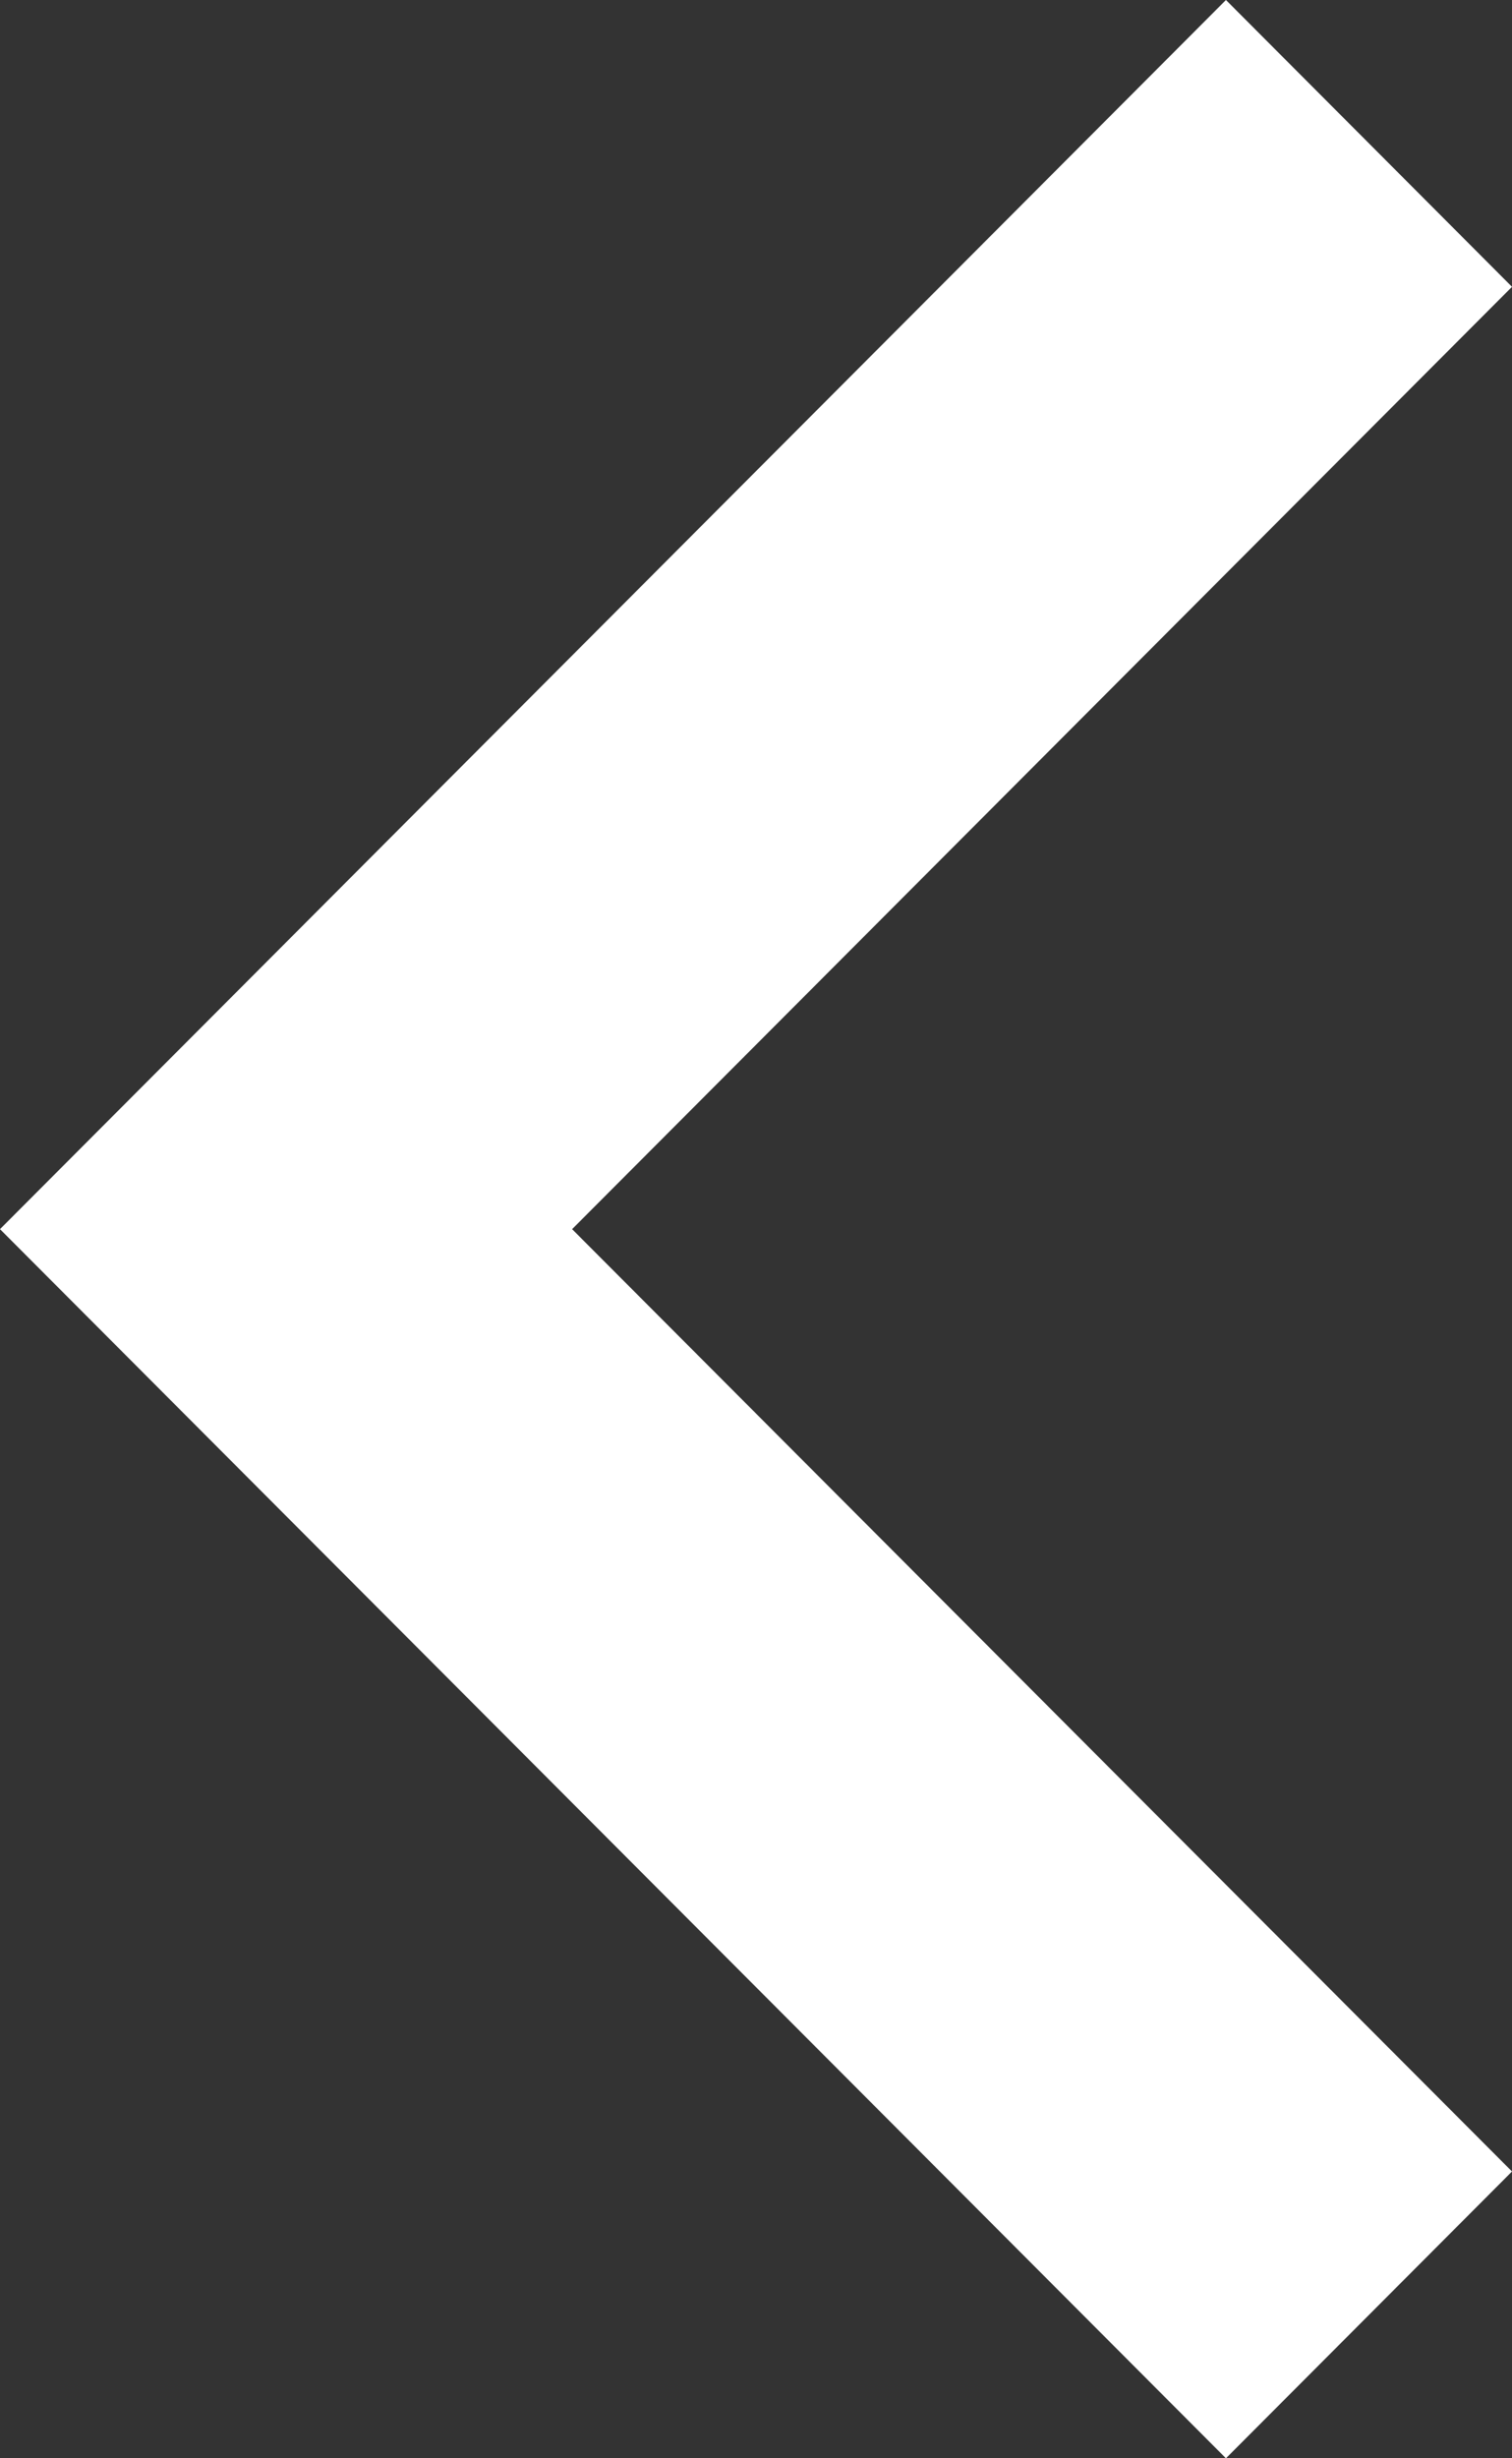 <?xml version="1.0" encoding="UTF-8"?>
<svg width="32px" height="52px" viewBox="0 0 32 52" version="1.1" xmlns="http://www.w3.org/2000/svg" xmlns:xlink="http://www.w3.org/1999/xlink">
    <rect x="0" y="0" width="32" height="52" fill="#333333" stroke="none"/>
    <!-- Generator: Sketch 52.5 (67469) - http://www.bohemiancoding.com/sketch -->
    <title>Path</title>
    <desc>Created with Sketch.</desc>
    <g id="flashdance" stroke="none" stroke-width="1" fill="none" fill-rule="evenodd">
        <g id="estática-por-bloques" transform="translate(-60, -1456)" fill="#FFFFFF">
            <polygon id="Path" transform="translate(76, 1482) rotate(-180) translate(-76, -1482) " points="66.054 1456 60 1462.067 79.892 1482 60 1501.933 66.054 1508 92 1482"></polygon>
        </g>
    </g>
</svg>